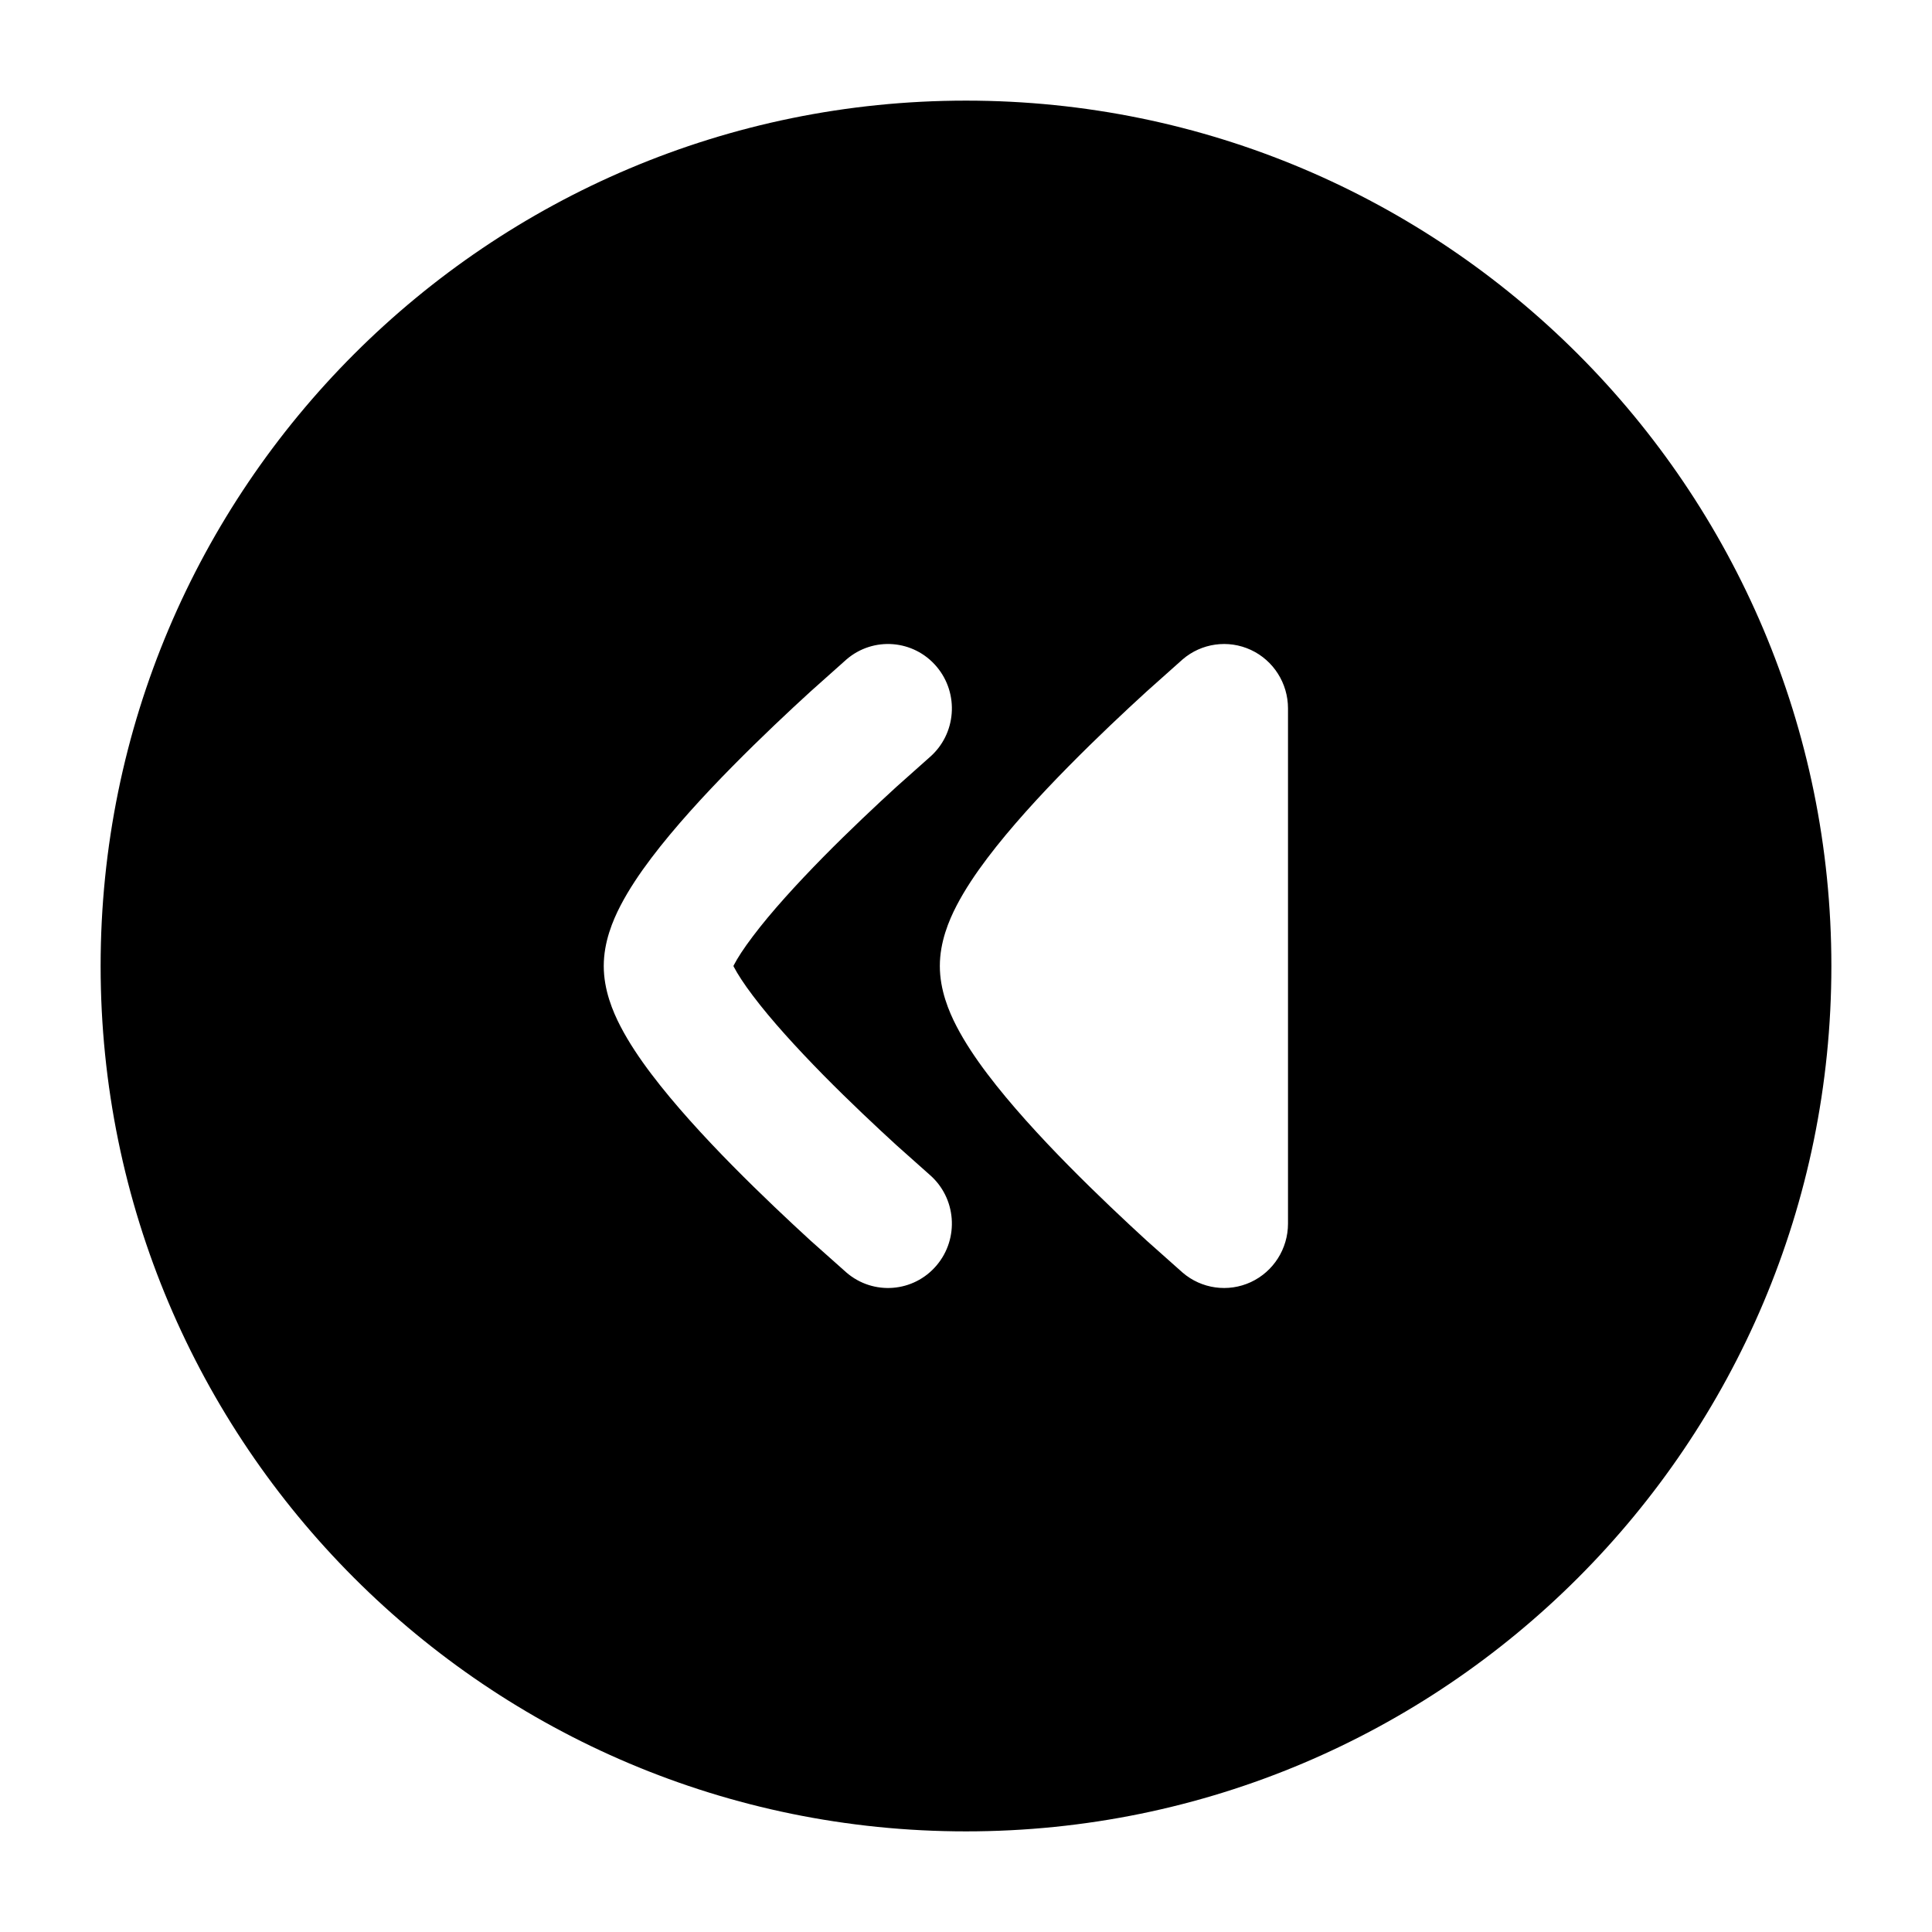 <svg width="24" height="24" viewBox="0 0 24 24" xmlns="http://www.w3.org/2000/svg">
    <path fill-rule="evenodd" clip-rule="evenodd" d="M12 1.25C17.937 1.25 22.75 6.063 22.75 12C22.75 17.937 17.937 22.75 12 22.75C6.063 22.75 1.25 17.937 1.25 12C1.25 6.063 6.063 1.25 12 1.25ZM10.515 8.192C10.848 7.905 11.349 7.944 11.634 8.28C11.919 8.616 11.88 9.121 11.547 9.408L11.136 9.774C10.886 10.003 10.555 10.313 10.226 10.647C9.894 10.985 9.579 11.33 9.354 11.629C9.24 11.779 9.162 11.9 9.116 11.989L9.111 12L9.116 12.011C9.163 12.1 9.24 12.221 9.354 12.371C9.579 12.67 9.894 13.015 10.226 13.353C10.555 13.687 10.886 13.997 11.136 14.226L11.547 14.592C11.88 14.879 11.919 15.384 11.634 15.72C11.349 16.056 10.848 16.095 10.515 15.808L10.07 15.412C9.807 15.171 9.454 14.84 9.099 14.48C8.747 14.123 8.377 13.72 8.09 13.34C7.947 13.151 7.811 12.949 7.707 12.748C7.612 12.565 7.5 12.298 7.5 12C7.5 11.702 7.612 11.435 7.707 11.252C7.811 11.051 7.947 10.849 8.09 10.66C8.377 10.28 8.747 9.877 9.099 9.52C9.454 9.16 9.807 8.829 10.07 8.589L10.515 8.192ZM13.274 9.52C13.629 9.16 13.982 8.829 14.245 8.589L14.69 8.192C14.925 7.989 15.257 7.943 15.538 8.073C15.82 8.204 16 8.488 16 8.8L16 15.2C16 15.512 15.82 15.796 15.538 15.927C15.257 16.057 14.925 16.011 14.69 15.808L14.245 15.412C13.982 15.171 13.629 14.84 13.274 14.48C12.922 14.123 12.552 13.72 12.265 13.34C12.122 13.151 11.986 12.949 11.882 12.748C11.787 12.565 11.675 12.298 11.675 12C11.675 11.702 11.787 11.435 11.882 11.252C11.986 11.051 12.122 10.849 12.265 10.66C12.552 10.28 12.922 9.877 13.274 9.52Z"/>
</svg>
